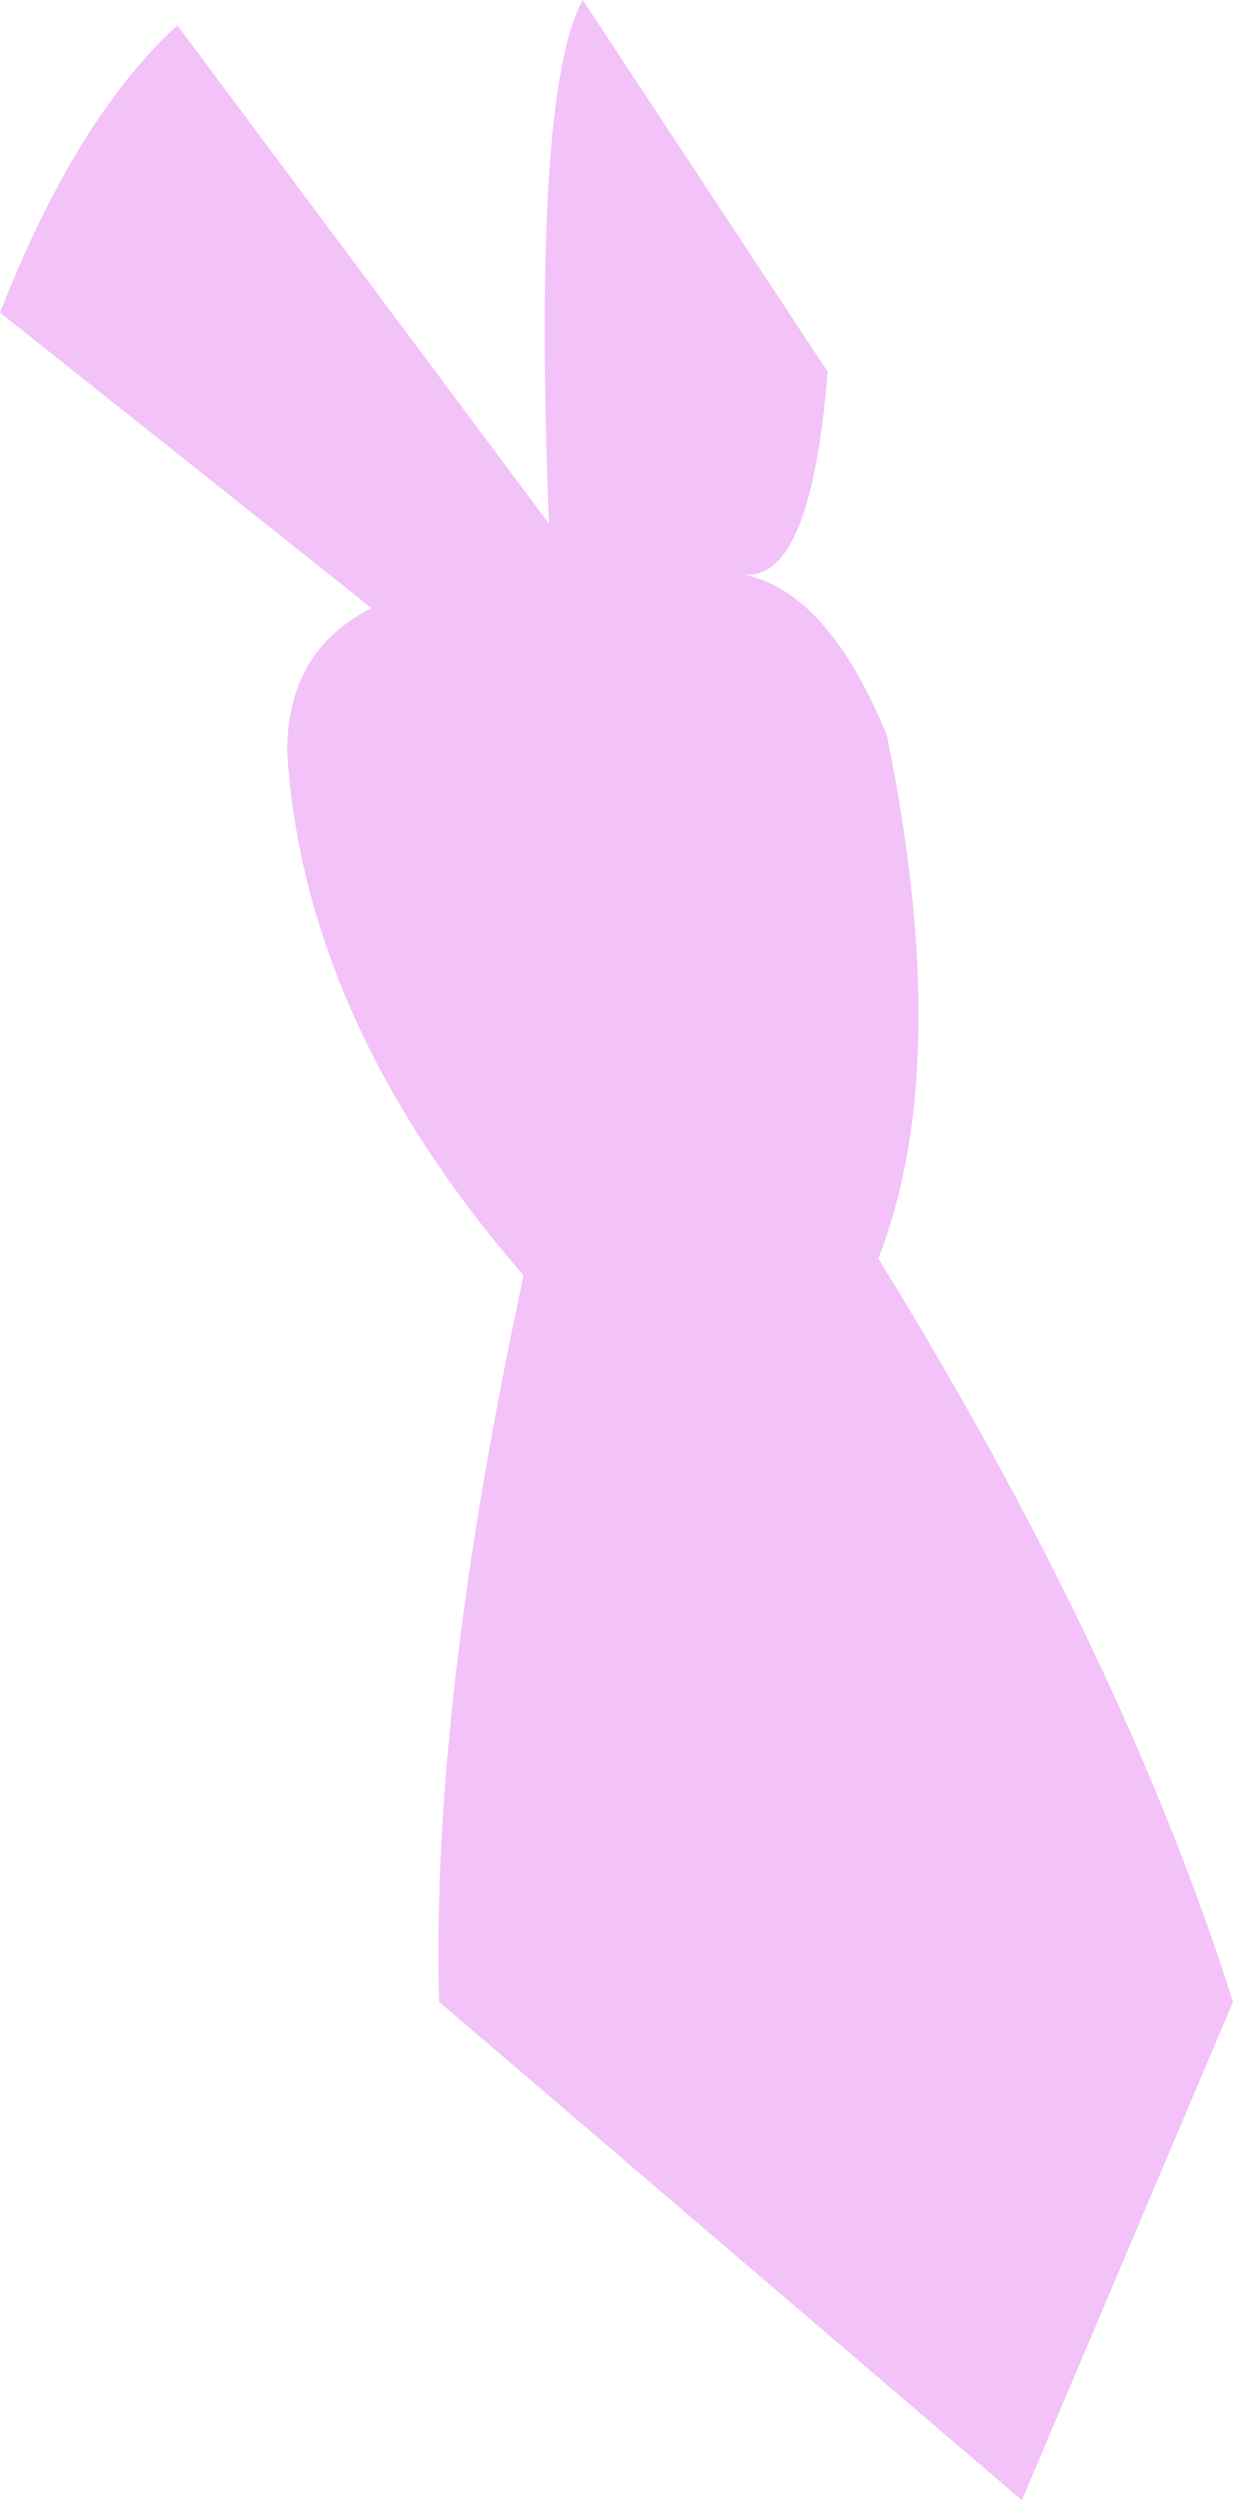 <?xml version="1.0" encoding="UTF-8" standalone="no"?>
<svg xmlns:xlink="http://www.w3.org/1999/xlink" height="14.8px" width="7.3px" xmlns="http://www.w3.org/2000/svg">
  <g transform="matrix(1.0, 0.0, 0.0, 1.0, 3.65, 7.4)">
    <path d="M-2.6 -7.25 L-0.4 -4.3 Q-0.5 -6.85 -0.2 -7.4 L1.25 -5.2 Q1.15 -3.95 0.75 -4.0 1.25 -3.9 1.6 -3.05 2.0 -1.1 1.55 0.05 3.0 2.4 3.65 4.45 L2.4 7.4 -1.05 4.45 Q-1.1 2.7 -0.55 0.15 -1.85 -1.35 -1.95 -2.95 -1.95 -3.55 -1.45 -3.8 L-3.65 -5.55 Q-3.2 -6.7 -2.6 -7.25" fill="#f3c2f9" fill-rule="evenodd" stroke="none"/>
  </g>
</svg>
